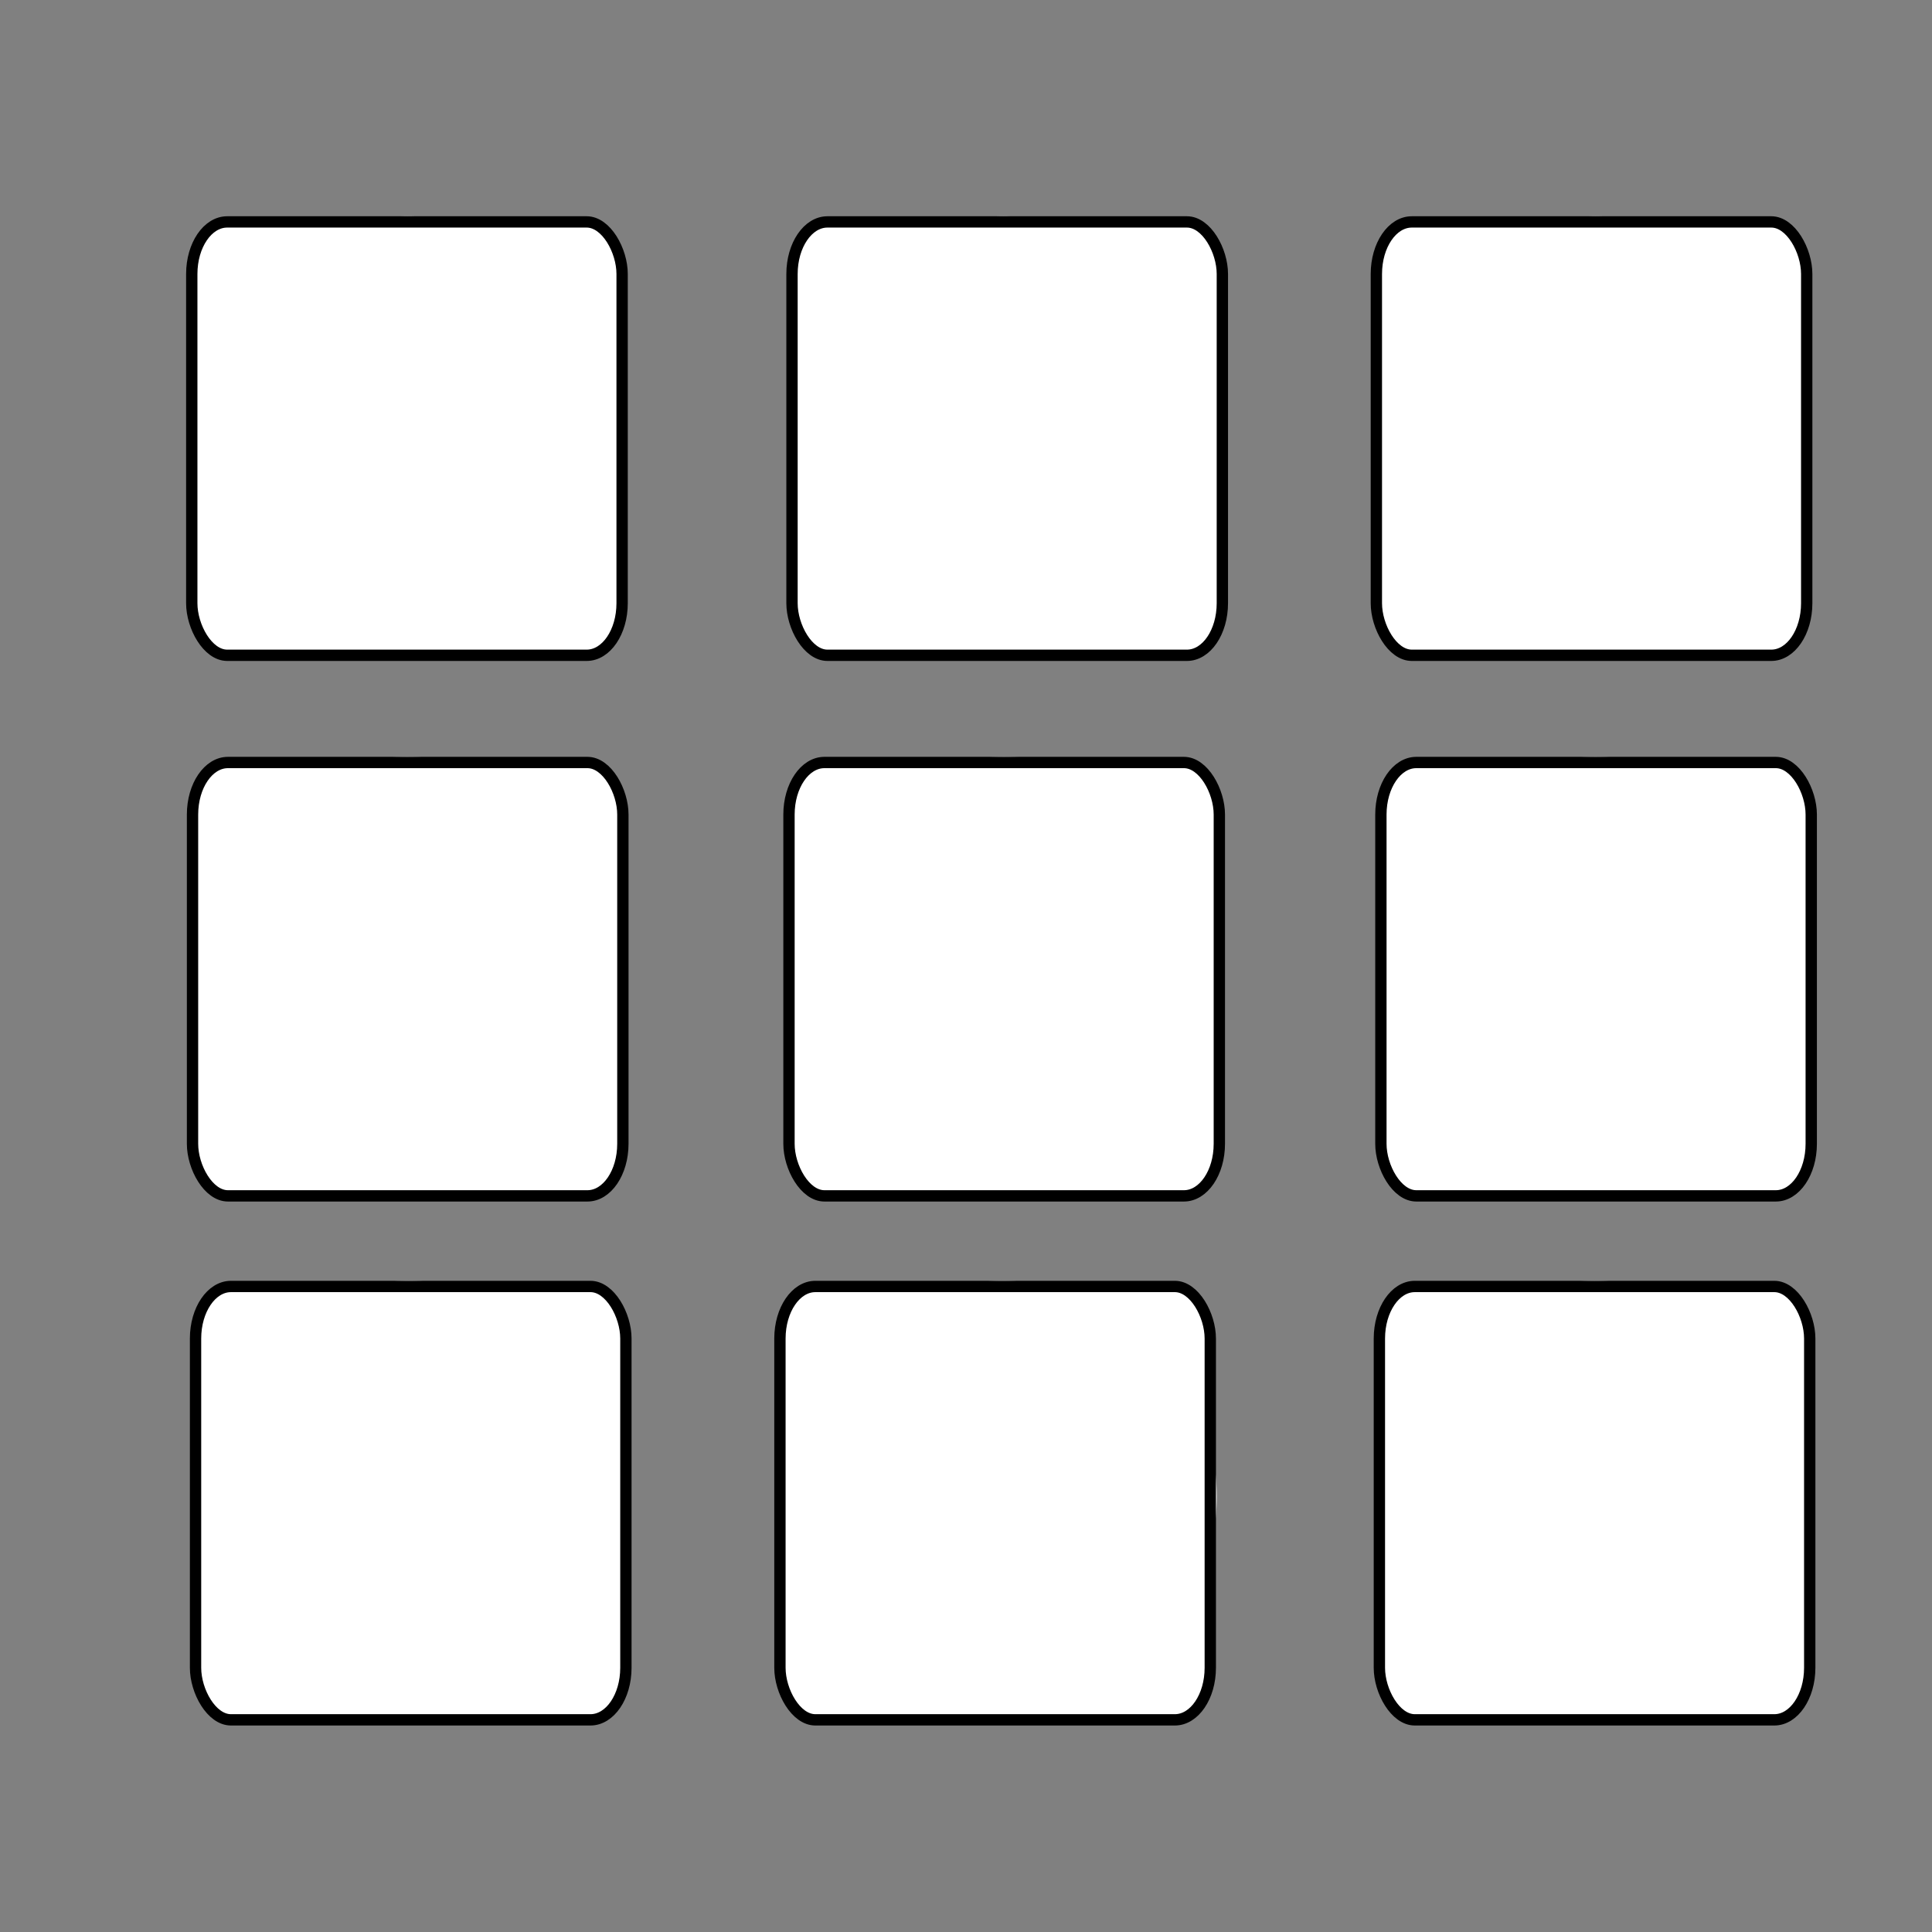 <?xml version="1.0" encoding="UTF-8" standalone="no"?>
<svg xmlns="http://www.w3.org/2000/svg" height="512" viewBox="0 0 512 512" width="512" version="1.1">
 <rect x="0" y="0" width="512" height="512" fill="#808080" stroke="none"/>
 <path style="fill:#ffffff;fill-opacity:1;stroke:#000000;stroke-width:0;stroke-opacity:1" d="m 108.091,171.721 -0.047,0 c -31.292,0 -56.775,-25.627 -56.808,-57.117 -0.047,-31.595 25.44,-57.26 56.761,-57.294 31.339,0 56.817,25.627 56.855,57.117 0,31.595 -25.44,57.265 -56.76,57.299 l 0,0 z"/>
 <path style="fill:#ffffff;fill-opacity:1;stroke:#000000;stroke-width:0;stroke-opacity:1" d="m 422.954,171.721 -0.047,0 c -31.292,0 -56.775,-25.627 -56.808,-57.117 -0.047,-31.595 25.44,-57.26 56.761,-57.294 31.339,0 56.817,25.627 56.855,57.117 0,31.595 -25.44,57.265 -56.76,57.299 l 0,0 z"/>
 <path style="fill:#ffffff;fill-opacity:1;stroke:#000000;stroke-width:0;stroke-opacity:1" d="m 265.956,171.721 -0.047,0 c -31.292,0 -56.775,-25.627 -56.808,-57.117 -0.047,-31.595 25.44,-57.26 56.761,-57.294 31.339,0 56.817,25.627 56.855,57.117 0,31.595 -25.44,57.265 -56.76,57.299 l 0,0 z"/>
 <path style="fill:#ffffff;fill-opacity:1;stroke:#000000;stroke-width:0;stroke-opacity:1" d="m 107.986,314.981 -0.047,0 c -31.292,0 -56.775,-25.627 -56.808,-57.117 -0.047,-31.595 25.44,-57.26 56.761,-57.294 31.339,0 56.817,25.627 56.855,57.117 0,31.595 -25.44,57.265 -56.76,57.299 l 0,0 z"/>
 <path style="fill:#ffffff;fill-opacity:1;stroke:#000000;stroke-width:0;stroke-opacity:1" d="m 422.868,314.981 -0.047,0 c -31.292,0 -56.775,-25.627 -56.808,-57.117 -0.047,-31.595 25.44,-57.26 56.761,-57.294 31.339,0 56.817,25.627 56.855,57.117 0,31.595 -25.44,57.265 -56.76,57.299 l 0,0 z"/>
 <path style="fill:#ffffff;fill-opacity:1;stroke:#000000;stroke-width:0;stroke-opacity:1" d="m 266.134,314.981 -0.047,0 c -31.292,0 -56.775,-25.627 -56.808,-57.117 -0.047,-31.595 25.44,-57.26 56.761,-57.294 31.339,0 56.817,25.627 56.855,57.117 0,31.595 -25.44,57.265 -56.76,57.299 l 0,0 z"/>
 <path style="fill:#ffffff;fill-opacity:1;stroke:#000000;stroke-width:0;stroke-opacity:1" d="m 108.387,453.839 -0.047,0 c -31.292,0 -56.775,-25.627 -56.808,-57.117 -0.047,-31.595 25.44,-57.26 56.761,-57.294 31.339,0 56.817,25.627 56.855,57.117 0,31.595 -25.44,57.265 -56.76,57.299 l 0,0 z"/>
 <path style="fill:#ffffff;fill-opacity:1;stroke:#000000;stroke-width:0;stroke-opacity:1" d="m 422.703,453.839 -0.047,0 c -31.292,0 -56.775,-25.627 -56.808,-57.117 -0.047,-31.595 25.44,-57.26 56.761,-57.294 31.339,0 56.817,25.627 56.855,57.117 0,31.595 -25.44,57.265 -56.76,57.299 l 0,0 z"/>
 <path style="fill:#ffffff;fill-opacity:1;stroke:#000000;stroke-width:0;stroke-opacity:1" d="m 265.687,453.839 -0.047,0 c -31.292,0 -56.775,-25.627 -56.808,-57.117 -0.047,-31.595 25.44,-57.26 56.761,-57.294 31.339,0 56.817,25.627 56.855,57.117 0,31.595 -25.44,57.265 -56.76,57.299 l 0,0 z"/>
 <rect style="opacity:1;fill:#ffffff;fill-opacity:1;stroke:#000000;stroke-width:3;stroke-linecap:square;stroke-linejoin:round;stroke-opacity:1" width="114.048" height="114.848" x="50.82" y="58.81" rx="9.386" ry="13.791"/>
 <rect style="opacity:1;fill:#ffffff;fill-opacity:1;stroke:#000000;stroke-width:3;stroke-linecap:square;stroke-linejoin:round;stroke-opacity:1" width="114.048" height="114.848" x="209.89" y="58.81" rx="9.386" ry="13.791"/>
 <rect style="opacity:1;fill:#ffffff;fill-opacity:1;stroke:#000000;stroke-width:3;stroke-linecap:square;stroke-linejoin:round;stroke-opacity:1" width="114.048" height="114.848" x="364.75" y="58.81" rx="9.386" ry="13.791"/>
 <rect style="opacity:1;fill:#ffffff;fill-opacity:1;stroke:#000000;stroke-width:3;stroke-linecap:square;stroke-linejoin:round;stroke-opacity:1" width="114.048" height="114.848" x="365.95" y="202.07" rx="9.386" ry="13.791"/>
 <rect style="opacity:1;fill:#ffffff;fill-opacity:1;stroke:#000000;stroke-width:3;stroke-linecap:square;stroke-linejoin:round;stroke-opacity:1" width="114.048" height="114.848" x="209.09" y="202.07" rx="9.386" ry="13.791"/>
 <rect style="opacity:1;fill:#ffffff;fill-opacity:1;stroke:#000000;stroke-width:3;stroke-linecap:square;stroke-linejoin:round;stroke-opacity:1" width="114.048" height="114.848" x="51.02" y="202.07" rx="9.386" ry="13.791"/>
 <rect style="opacity:1;fill:#ffffff;fill-opacity:1;stroke:#000000;stroke-width:3;stroke-linecap:square;stroke-linejoin:round;stroke-opacity:1" width="114.048" height="114.848" x="51.82" y="340.93" rx="9.386" ry="13.791"/>
 <rect style="opacity:1;fill:#ffffff;fill-opacity:1;stroke:#000000;stroke-width:3;stroke-linecap:square;stroke-linejoin:round;stroke-opacity:1" width="114.048" height="114.848" x="206.69" y="340.93" rx="9.386" ry="13.791"/>
 <rect style="opacity:1;fill:#ffffff;fill-opacity:1;stroke:#000000;stroke-width:3;stroke-linecap:square;stroke-linejoin:round;stroke-opacity:1" width="114.048" height="114.848" x="365.55" y="340.93" rx="9.386" ry="13.791"/>
</svg>
